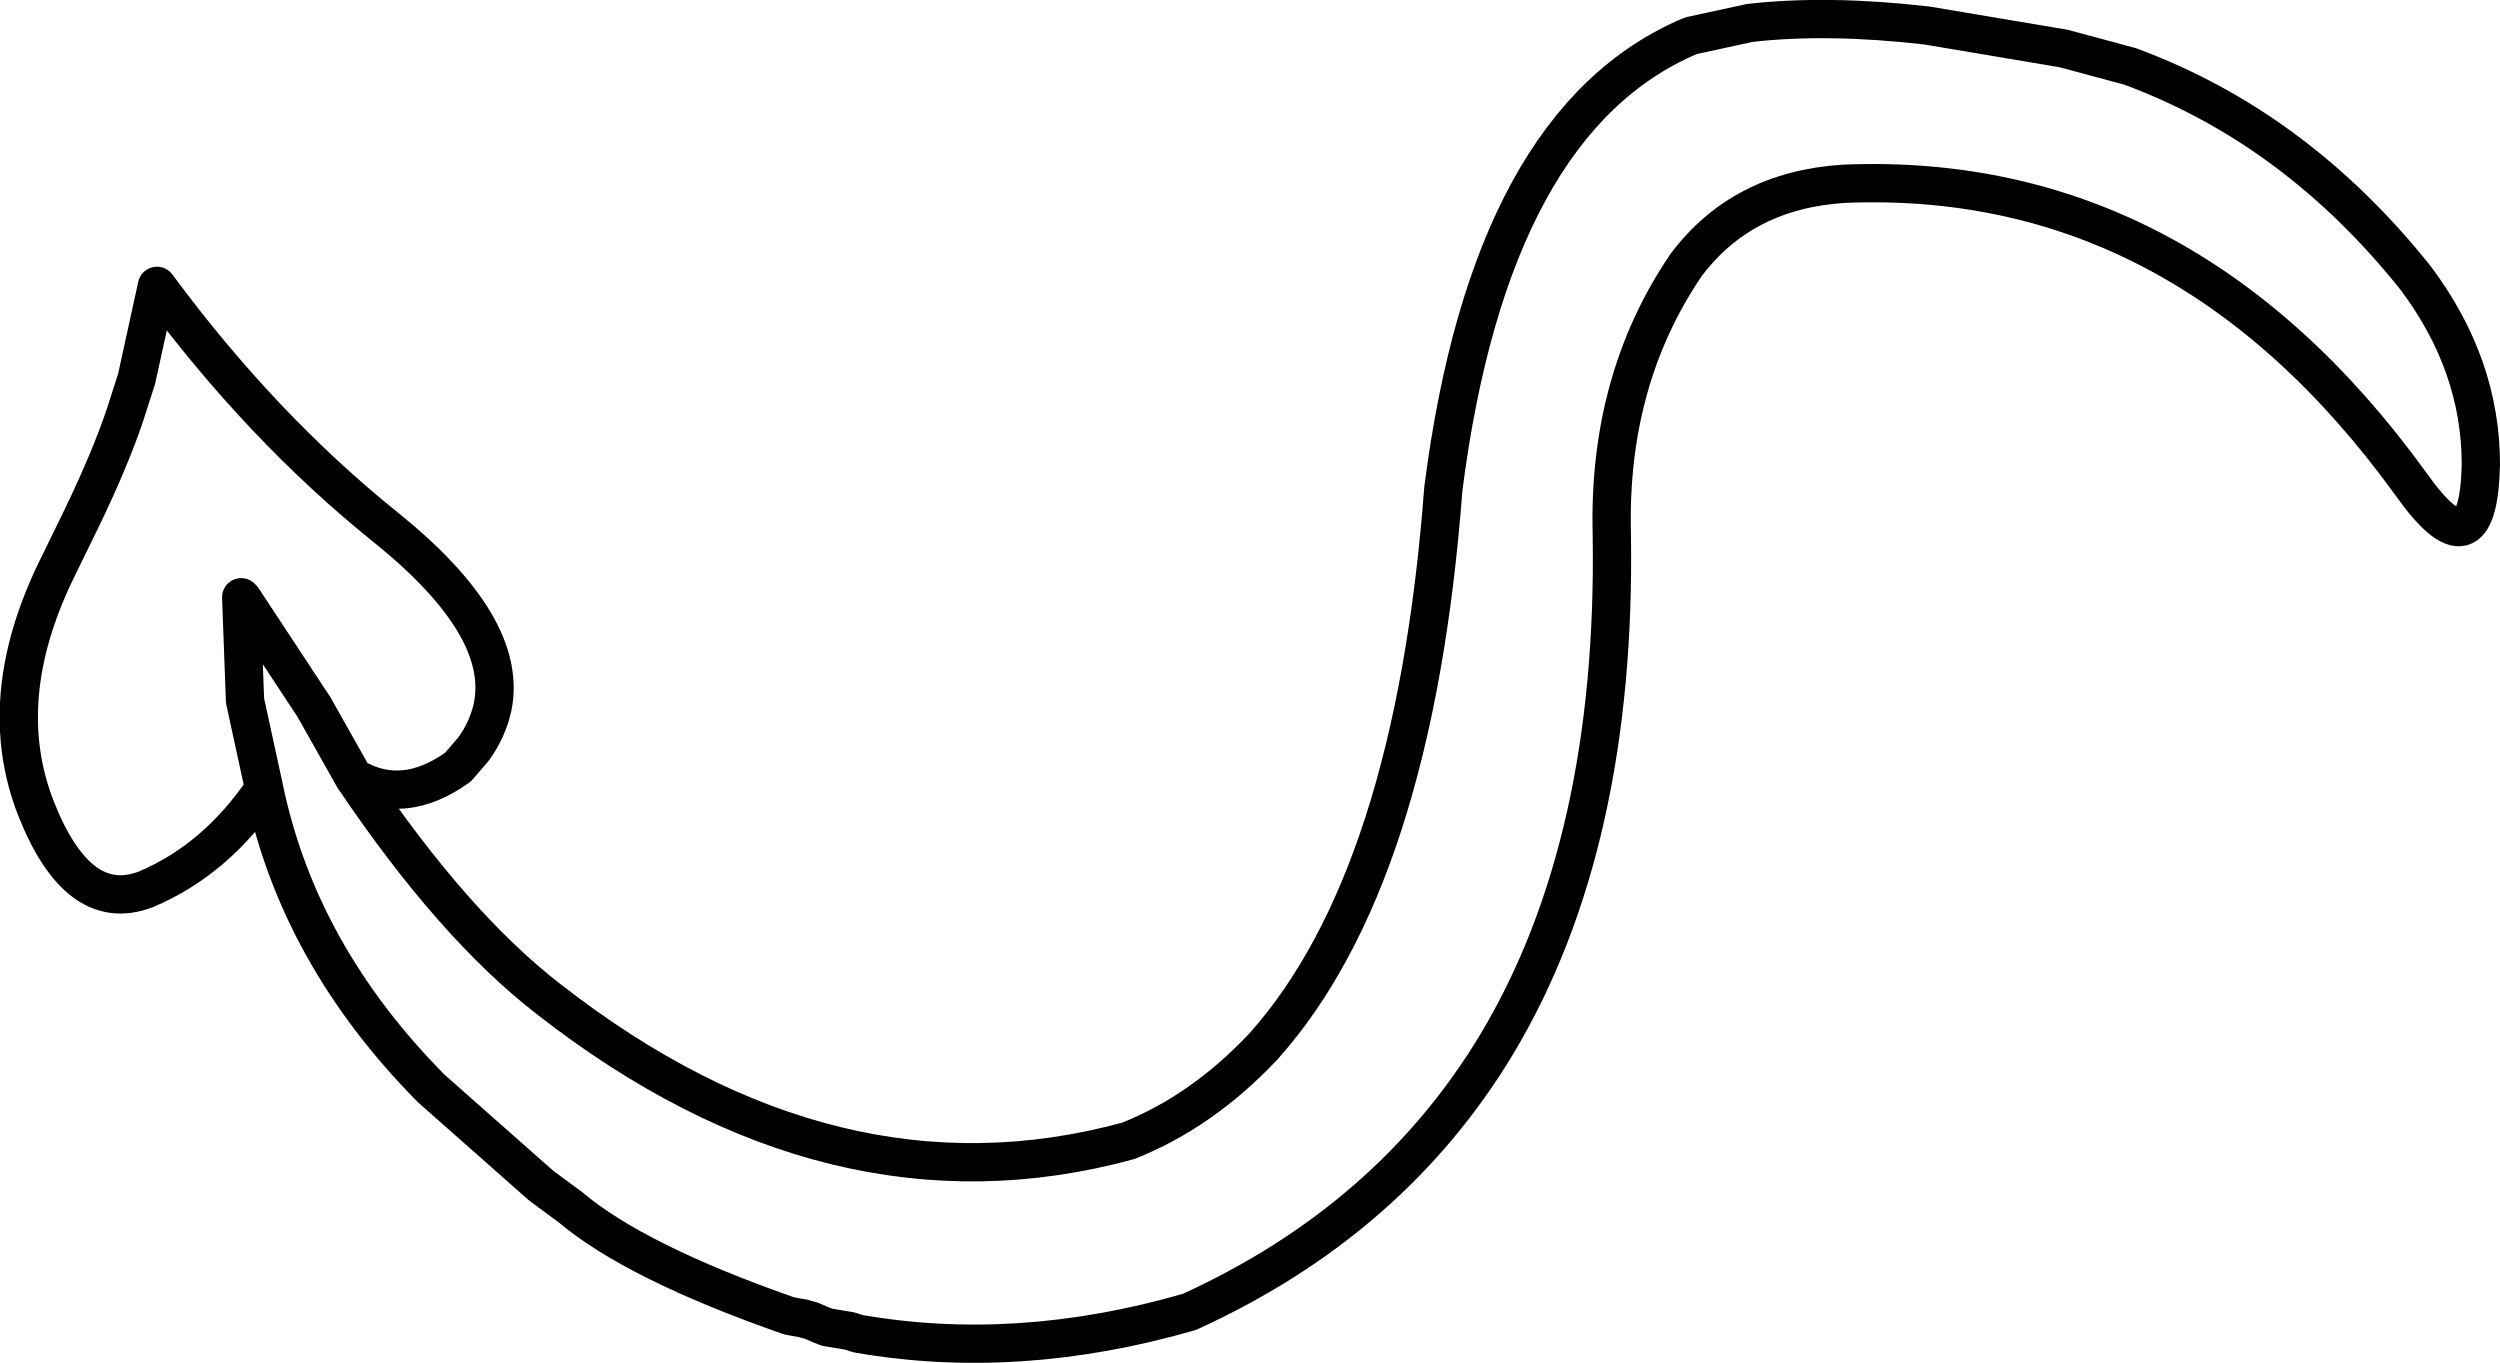 <?xml version="1.0" encoding="UTF-8" standalone="no"?>
<svg xmlns:xlink="http://www.w3.org/1999/xlink" height="53.4px" width="97.95px" xmlns="http://www.w3.org/2000/svg">
  <g transform="matrix(1.0, 0.0, 0.0, 1.0, 49.0, 26.7)">
    <path d="M-35.15 3.75 Q-33.2 4.9 -31.05 3.35 L-30.45 2.65 Q-29.9 1.9 -29.7 1.0 -29.05 -2.15 -33.9 -6.05 -38.75 -9.95 -42.85 -15.5 L-43.65 -11.85 -44.1 -10.45 Q-44.65 -8.8 -45.75 -6.5 L-46.8 -4.35 Q-49.25 0.7 -47.6 4.95 -45.95 9.15 -43.3 8.15 -40.55 7.0 -38.65 4.2 L-39.4 0.75 -39.55 -3.3 -39.5 -3.25 -36.7 1.0 -35.15 3.75 Q-31.25 9.55 -27.5 12.45 -16.35 21.15 -4.8 18.0 -1.9 16.85 0.5 14.3 6.4 7.7 7.55 -7.55 9.4 -22.0 17.25 -25.3 L19.55 -25.8 Q22.6 -26.15 26.5 -25.7 L31.85 -24.8 34.45 -24.1 Q40.95 -21.7 45.65 -15.8 48.2 -12.4 48.2 -8.5 48.1 -4.0 45.45 -7.75 36.55 -20.05 23.25 -19.5 19.25 -19.25 17.05 -16.3 14.0 -11.8 14.15 -5.8 14.35 6.35 9.65 14.2 5.5 21.1 -2.4 24.7 -9.15 26.65 -15.4 25.55 L-15.7 25.45 -16.6 25.3 -16.85 25.2 -17.2 25.05 -17.55 24.95 -17.85 24.9 -18.1 24.85 Q-24.1 22.75 -26.65 20.6 L-27.8 19.75 -32.1 15.95 Q-37.3 10.7 -38.65 4.2" fill="none" stroke="#000000" stroke-linecap="round" stroke-linejoin="round" stroke-width="1.5"/>
  </g>
</svg>
